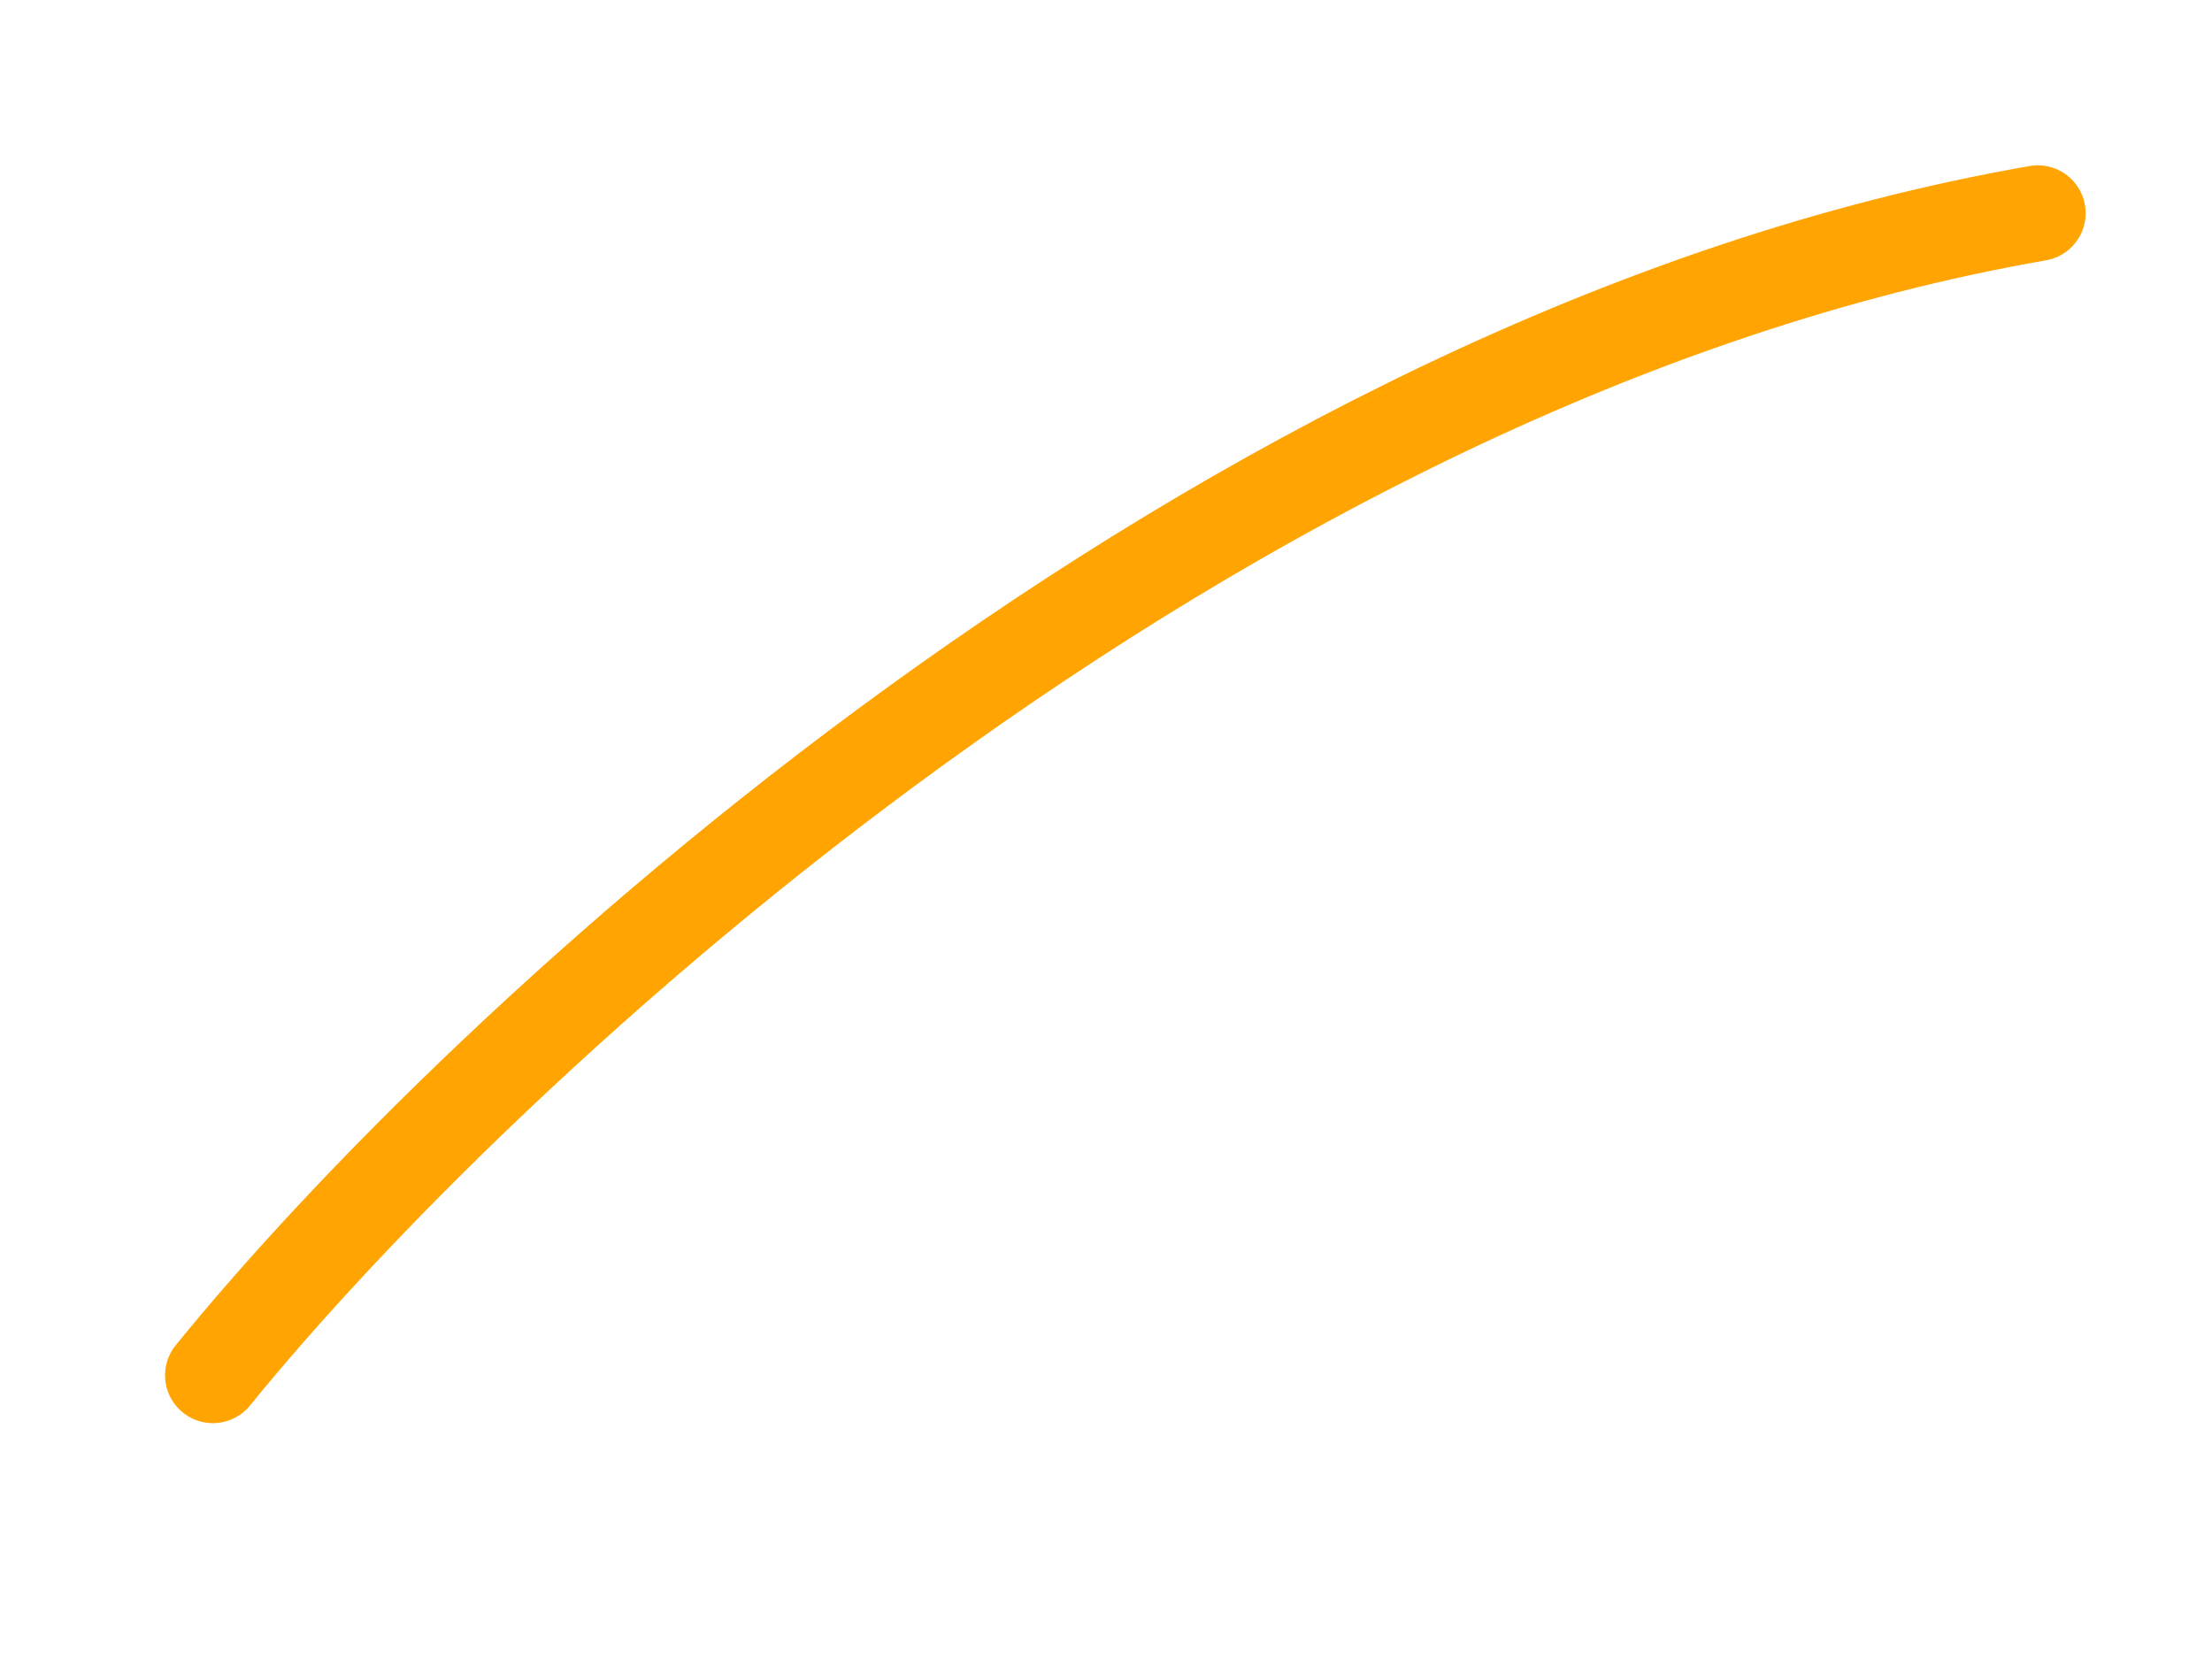 <svg width="8" height="6" viewBox="0 0 8 6" fill="none" xmlns="http://www.w3.org/2000/svg">
<path d="M0.77 4.974C1.733 3.788 4.401 1.287 7.37 0.771" stroke="#FFA400" stroke-width="0.346" stroke-linecap="round"/>
</svg>
